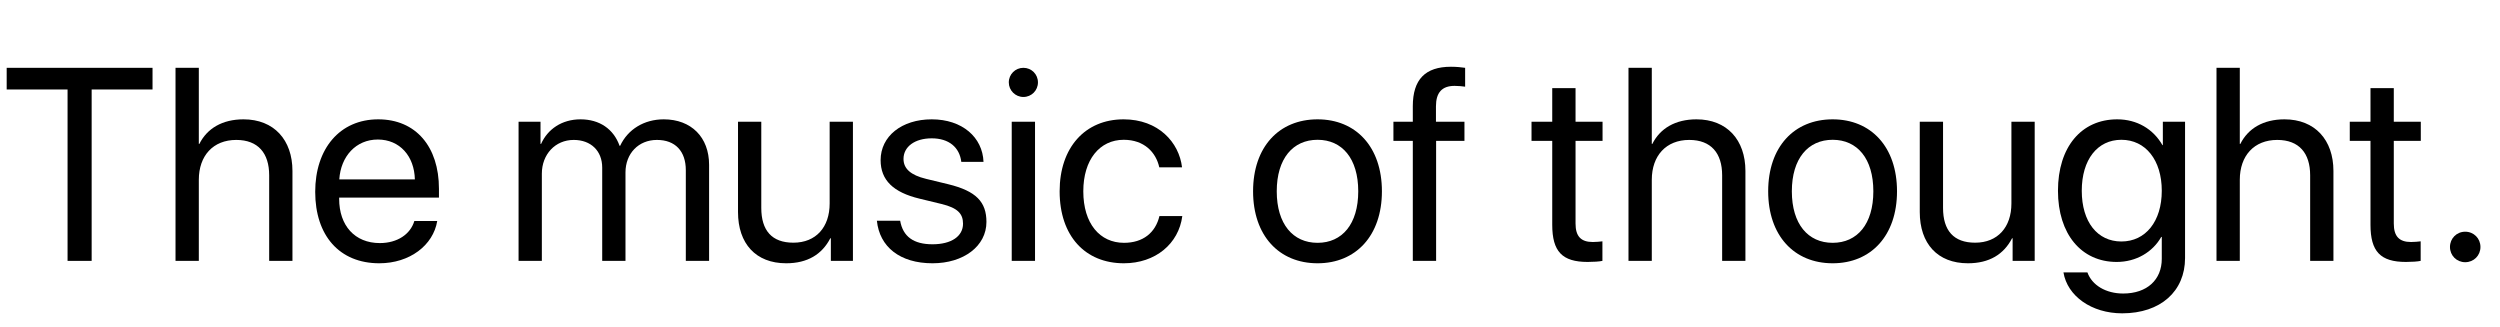 <?xml version='1.0' encoding='UTF-8'?>
<!-- This file was generated by dvisvgm 2.6.3 -->
<svg version='1.1' xmlns='http://www.w3.org/2000/svg' xmlns:xlink='http://www.w3.org/1999/xlink' width='95.802pt' height='12.53pt' viewBox='51.802 -74.558 95.802 12.53'>
<defs>
<path id='g0-301' d='M3.512 0V-6.568H5.845V-7.398H0.256V-6.568H2.589V0H3.512Z'/>
<path id='g0-663' d='M5.009 -3.584C4.896 -4.542 4.102 -5.424 2.769 -5.424C1.297 -5.424 0.318 -4.348 0.318 -2.666C0.318 -0.948 1.302 0.092 2.779 0.092C3.989 0.092 4.881 -0.656 5.019 -1.718H4.143C3.989 -1.077 3.512 -0.692 2.784 -0.692C1.861 -0.692 1.225 -1.425 1.225 -2.666C1.225 -3.876 1.851 -4.64 2.774 -4.64C3.558 -4.64 4.009 -4.163 4.137 -3.584H5.009Z'/>
<path id='g0-681' d='M4.117 -1.528C3.968 -1.025 3.471 -0.682 2.794 -0.682C1.835 -0.682 1.236 -1.354 1.236 -2.374V-2.425H5.06V-2.763C5.06 -4.378 4.173 -5.424 2.733 -5.424C1.261 -5.424 0.318 -4.302 0.318 -2.646C0.318 -0.969 1.246 0.092 2.774 0.092C3.937 0.092 4.84 -0.595 4.994 -1.528H4.117ZM2.717 -4.65C3.558 -4.65 4.117 -4.014 4.137 -3.122H1.241C1.297 -4.009 1.882 -4.65 2.717 -4.65Z'/>
<path id='g0-710' d='M0.866 0H1.759V-4.599H2.845V-5.332H1.753V-5.922C1.753 -6.45 1.984 -6.706 2.466 -6.706C2.615 -6.706 2.763 -6.691 2.871 -6.675V-7.398C2.743 -7.419 2.528 -7.439 2.328 -7.439C1.343 -7.439 0.866 -6.952 0.866 -5.927V-5.332H0.123V-4.599H0.866V0Z'/>
<path id='g0-712' d='M2.779 2.01C4.25 2.01 5.188 1.164 5.188 -0.108V-5.332H4.337V-4.435H4.322C3.968 -5.055 3.343 -5.424 2.589 -5.424C1.21 -5.424 0.318 -4.358 0.318 -2.687C0.318 -1.031 1.21 0.041 2.569 0.041C3.317 0.041 3.948 -0.338 4.276 -0.918H4.296V-0.077C4.296 0.718 3.738 1.251 2.815 1.251C2.148 1.251 1.62 0.928 1.446 0.441H0.528C0.677 1.348 1.605 2.01 2.779 2.01ZM2.748 -0.743C1.83 -0.743 1.23 -1.492 1.23 -2.687S1.83 -4.64 2.748 -4.64C3.676 -4.64 4.296 -3.861 4.296 -2.687S3.676 -0.743 2.748 -0.743Z'/>
<path id='g0-721' d='M0.625 0H1.518V-3.107C1.518 -4.03 2.066 -4.635 2.953 -4.635C3.789 -4.635 4.214 -4.127 4.214 -3.281V0H5.106V-3.445C5.106 -4.635 4.399 -5.424 3.23 -5.424C2.42 -5.424 1.835 -5.076 1.538 -4.481H1.518V-7.398H0.625V0Z'/>
<path id='g0-732' d='M1.072 -6.281C1.384 -6.281 1.63 -6.532 1.63 -6.839C1.63 -7.152 1.384 -7.398 1.072 -7.398C0.764 -7.398 0.513 -7.152 0.513 -6.839C0.513 -6.532 0.764 -6.281 1.072 -6.281ZM0.625 0H1.518V-5.332H0.625V0Z'/>
<path id='g0-781' d='M0.579 0H1.471V-3.343C1.471 -4.081 1.984 -4.635 2.692 -4.635C3.353 -4.635 3.784 -4.214 3.784 -3.573V0H4.676V-3.389C4.676 -4.112 5.173 -4.635 5.881 -4.635C6.583 -4.635 6.988 -4.204 6.988 -3.476V0H7.88V-3.681C7.88 -4.737 7.198 -5.424 6.142 -5.424C5.394 -5.424 4.768 -5.045 4.471 -4.409H4.45C4.219 -5.055 3.681 -5.424 2.953 -5.424C2.235 -5.424 1.692 -5.045 1.441 -4.481H1.42V-5.332H0.579V0Z'/>
<path id='g0-796' d='M2.789 0.092C4.26 0.092 5.255 -0.969 5.255 -2.666C5.255 -4.368 4.26 -5.424 2.789 -5.424C1.312 -5.424 0.318 -4.368 0.318 -2.666C0.318 -0.969 1.312 0.092 2.789 0.092ZM2.789 -0.692C1.846 -0.692 1.225 -1.41 1.225 -2.666S1.846 -4.64 2.789 -4.64S4.348 -3.922 4.348 -2.666S3.732 -0.692 2.789 -0.692Z'/>
<path id='g0-849' d='M0.487 -3.861C0.487 -3.092 0.974 -2.625 1.979 -2.384L2.825 -2.179C3.435 -2.03 3.645 -1.81 3.645 -1.425C3.645 -0.943 3.199 -0.636 2.476 -0.636S1.343 -0.928 1.236 -1.538H0.344C0.446 -0.538 1.225 0.092 2.476 0.092C3.666 0.092 4.542 -0.564 4.542 -1.492C4.542 -2.256 4.153 -2.676 3.076 -2.938L2.23 -3.143C1.635 -3.286 1.364 -3.538 1.364 -3.907C1.364 -4.373 1.794 -4.696 2.446 -4.696C3.102 -4.696 3.512 -4.353 3.579 -3.794H4.43C4.394 -4.737 3.614 -5.424 2.446 -5.424C1.292 -5.424 0.487 -4.773 0.487 -3.861Z'/>
<path id='g0-863' d='M0.866 -6.619V-5.332H0.072V-4.599H0.866V-1.384C0.866 -0.359 1.246 0.041 2.225 0.041C2.435 0.041 2.681 0.026 2.789 0V-0.749C2.728 -0.738 2.522 -0.723 2.42 -0.723C1.964 -0.723 1.759 -0.943 1.759 -1.43V-4.599H2.794V-5.332H1.759V-6.619H0.866Z'/>
<path id='g0-875' d='M4.958 -5.332H4.066V-2.199C4.066 -1.292 3.543 -0.697 2.676 -0.697C1.851 -0.697 1.446 -1.164 1.446 -2.03V-5.332H0.554V-1.871C0.554 -0.661 1.236 0.092 2.399 0.092C3.22 0.092 3.773 -0.251 4.091 -0.866H4.112V0H4.958V-5.332Z'/>
<path id='g0-1426' d='M1.333 0.051C1.661 0.051 1.917 -0.205 1.917 -0.533S1.661 -1.118 1.333 -1.118S0.749 -0.861 0.749 -0.533S1.005 0.051 1.333 0.051Z'/>
</defs>
<g id='page1'>
<use x='51.802' y='-64.561' xlink:href='#g0-301'/>
<use x='57.903' y='-64.561' xlink:href='#g0-721'/>
<use x='63.563' y='-64.561' xlink:href='#g0-681'/>
<use x='71.095' y='-64.561' xlink:href='#g0-781'/>
<use x='79.529' y='-64.561' xlink:href='#g0-875'/>
<use x='85.061' y='-64.561' xlink:href='#g0-849'/>
<use x='89.947' y='-64.561' xlink:href='#g0-732'/>
<use x='92.09' y='-64.561' xlink:href='#g0-663'/>
<use x='99.503' y='-64.561' xlink:href='#g0-796'/>
<use x='105.076' y='-64.561' xlink:href='#g0-710'/>
<use x='110.419' y='-64.561' xlink:href='#g0-863'/>
<use x='113.582' y='-64.561' xlink:href='#g0-721'/>
<use x='119.242' y='-64.561' xlink:href='#g0-796'/>
<use x='124.815' y='-64.561' xlink:href='#g0-875'/>
<use x='130.347' y='-64.561' xlink:href='#g0-712'/>
<use x='136.115' y='-64.561' xlink:href='#g0-721'/>
<use x='141.775' y='-64.561' xlink:href='#g0-863'/>
<use x='144.938' y='-64.561' xlink:href='#g0-1426'/>
</g>
</svg>